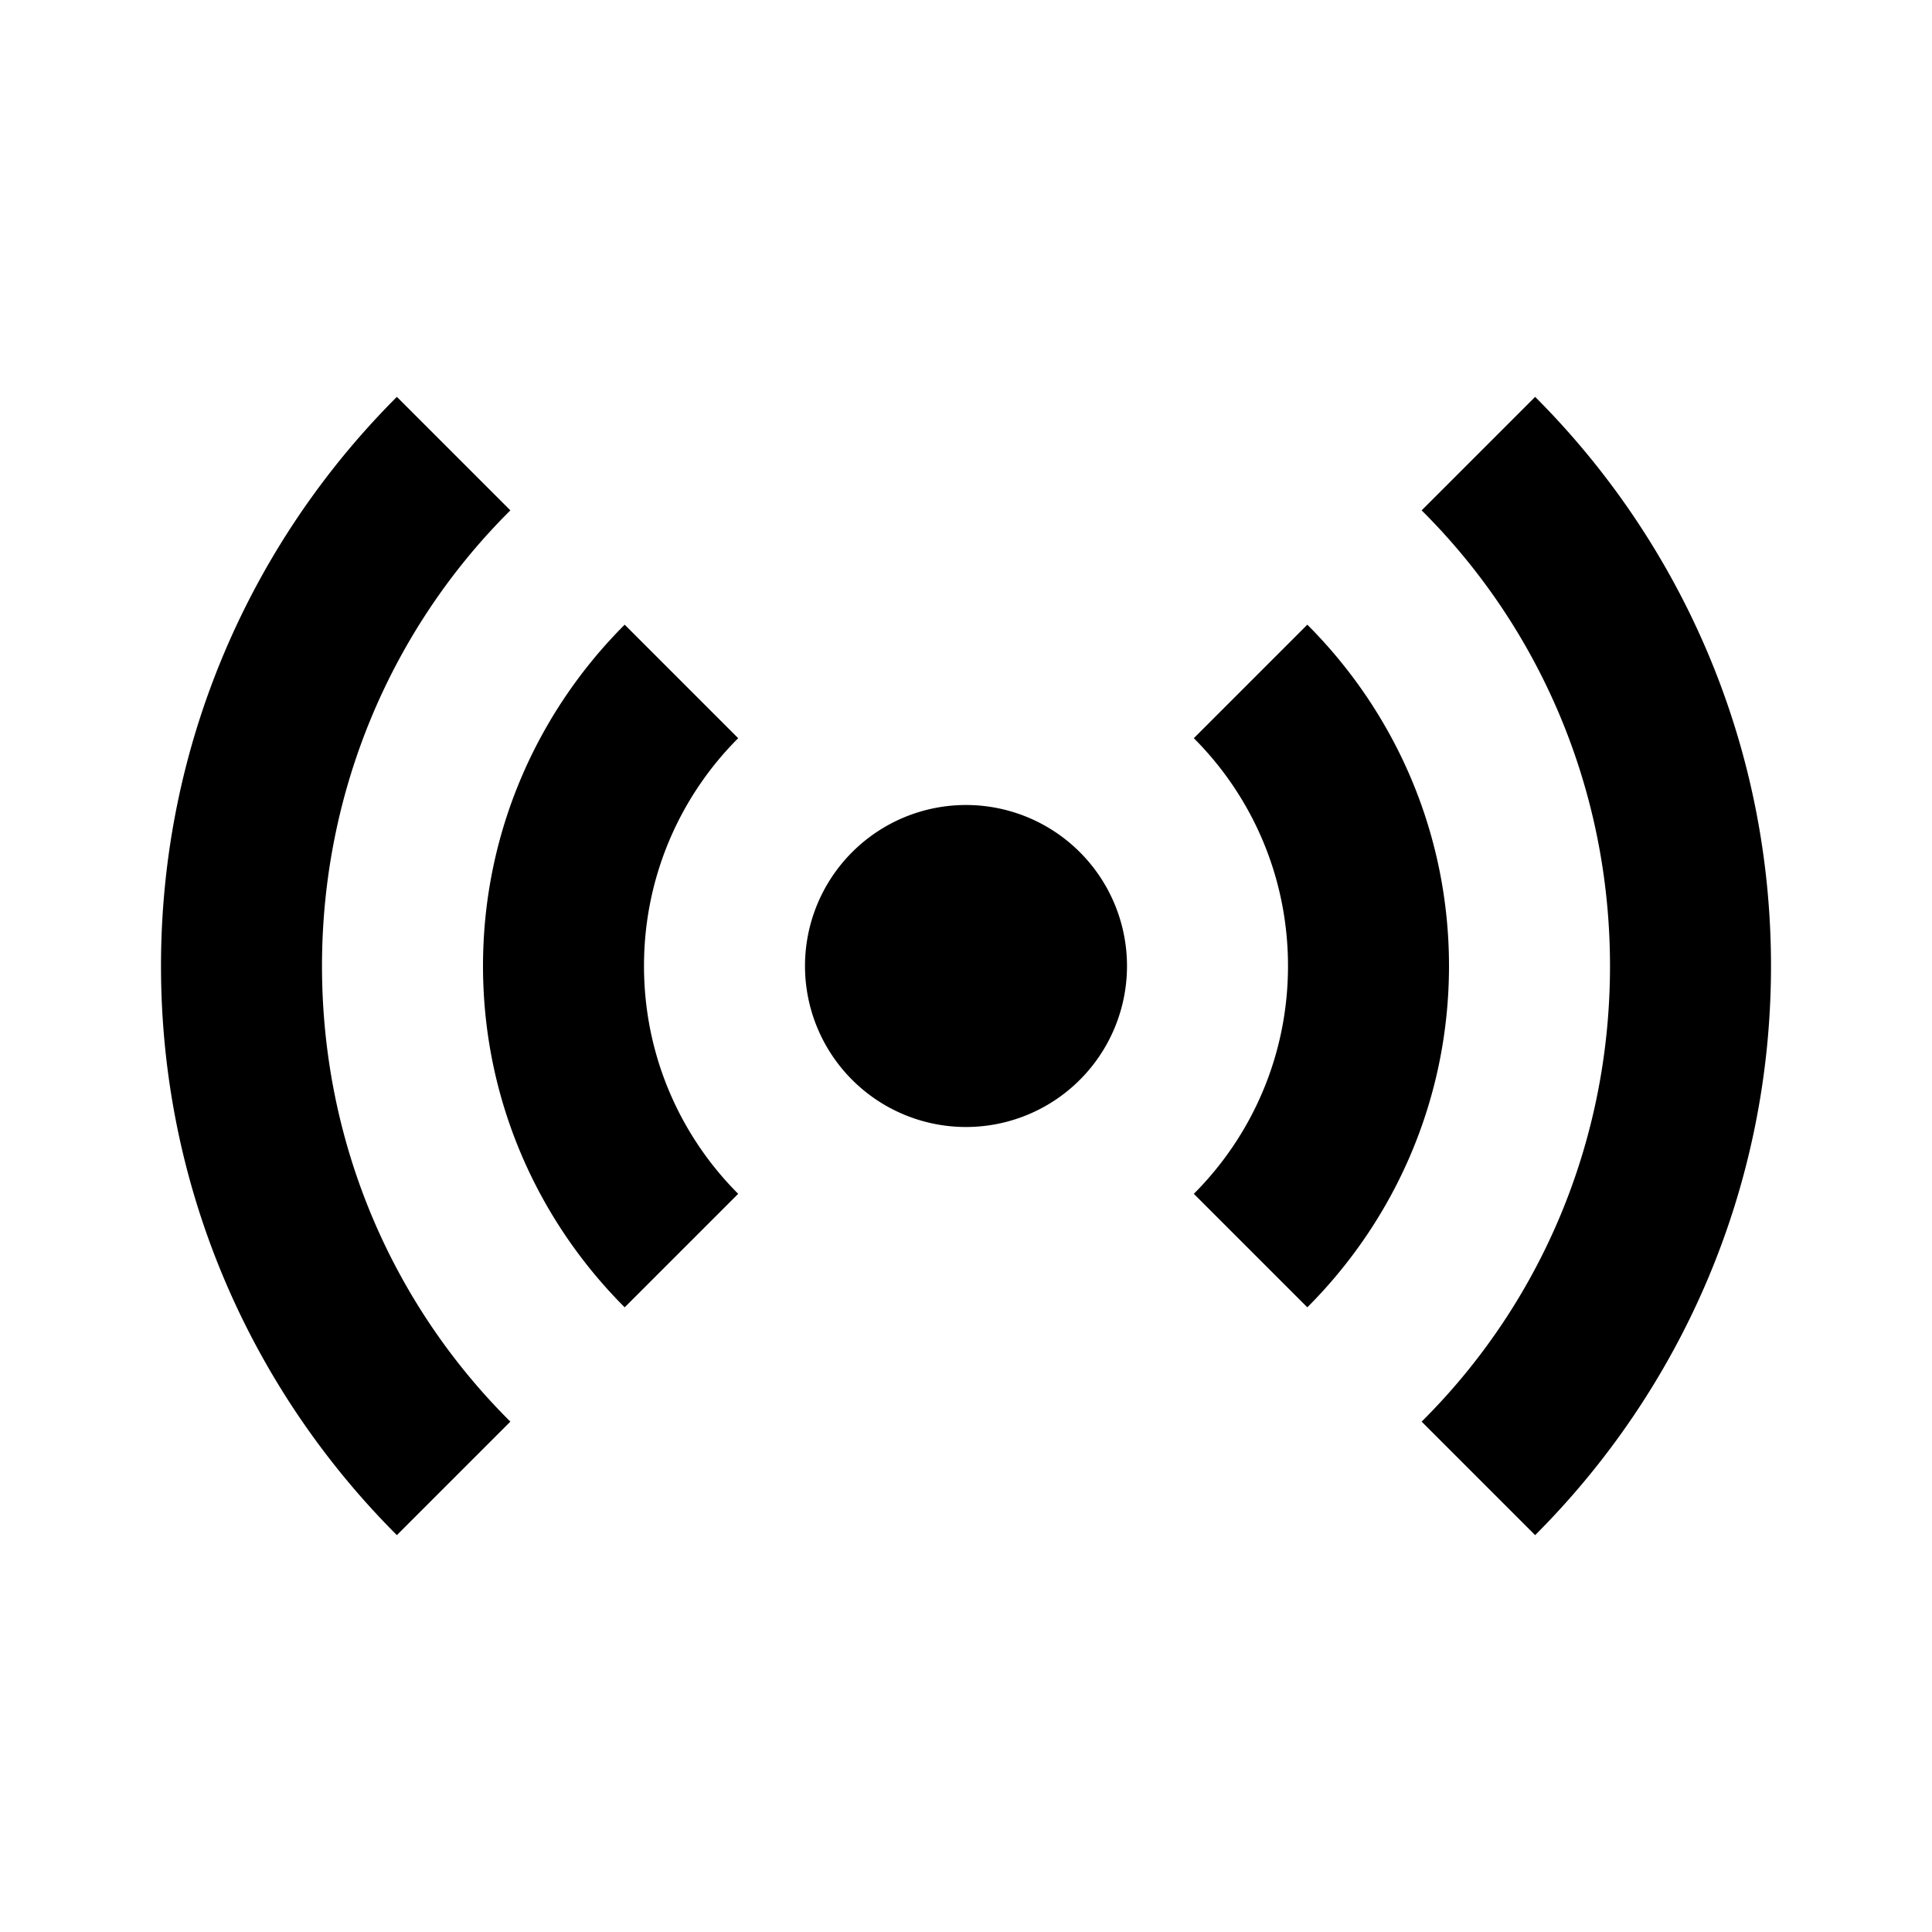 <svg height="24" viewBox="0 0 24 24" width="24" xmlns="http://www.w3.org/2000/svg">
    <path d="m4.93 4.93c-1.81 1.81-2.93 4.31-2.93 7.07s1.12 5.26 2.93 7.07l1.41-1.41c-1.45-1.44-2.34-3.44-2.34-5.66 0-2.21.89-4.22 2.34-5.66zm14.14 0-1.41 1.41c1.45 1.44 2.34 3.45 2.34 5.66 0 2.22-.89 4.22-2.34 5.66l1.41 1.41c1.81-1.81 2.93-4.31 2.93-7.07s-1.12-5.26-2.93-7.07m-11.31 2.83c-1.09 1.09-1.76 2.59-1.76 4.24s.67 3.15 1.76 4.24l1.41-1.41c-.72-.72-1.17-1.72-1.17-2.83s.45-2.11 1.17-2.83zm8.48 0-1.41 1.41c.72.72 1.17 1.72 1.17 2.83s-.45 2.11-1.17 2.83l1.41 1.41c1.09-1.09 1.76-2.59 1.76-4.24s-.67-3.15-1.76-4.24m-4.24 2.24a2 2 0 0 0 -2 2 2 2 0 0 0 2 2 2 2 0 0 0 2-2 2 2 0 0 0 -2-2z" />
</svg>